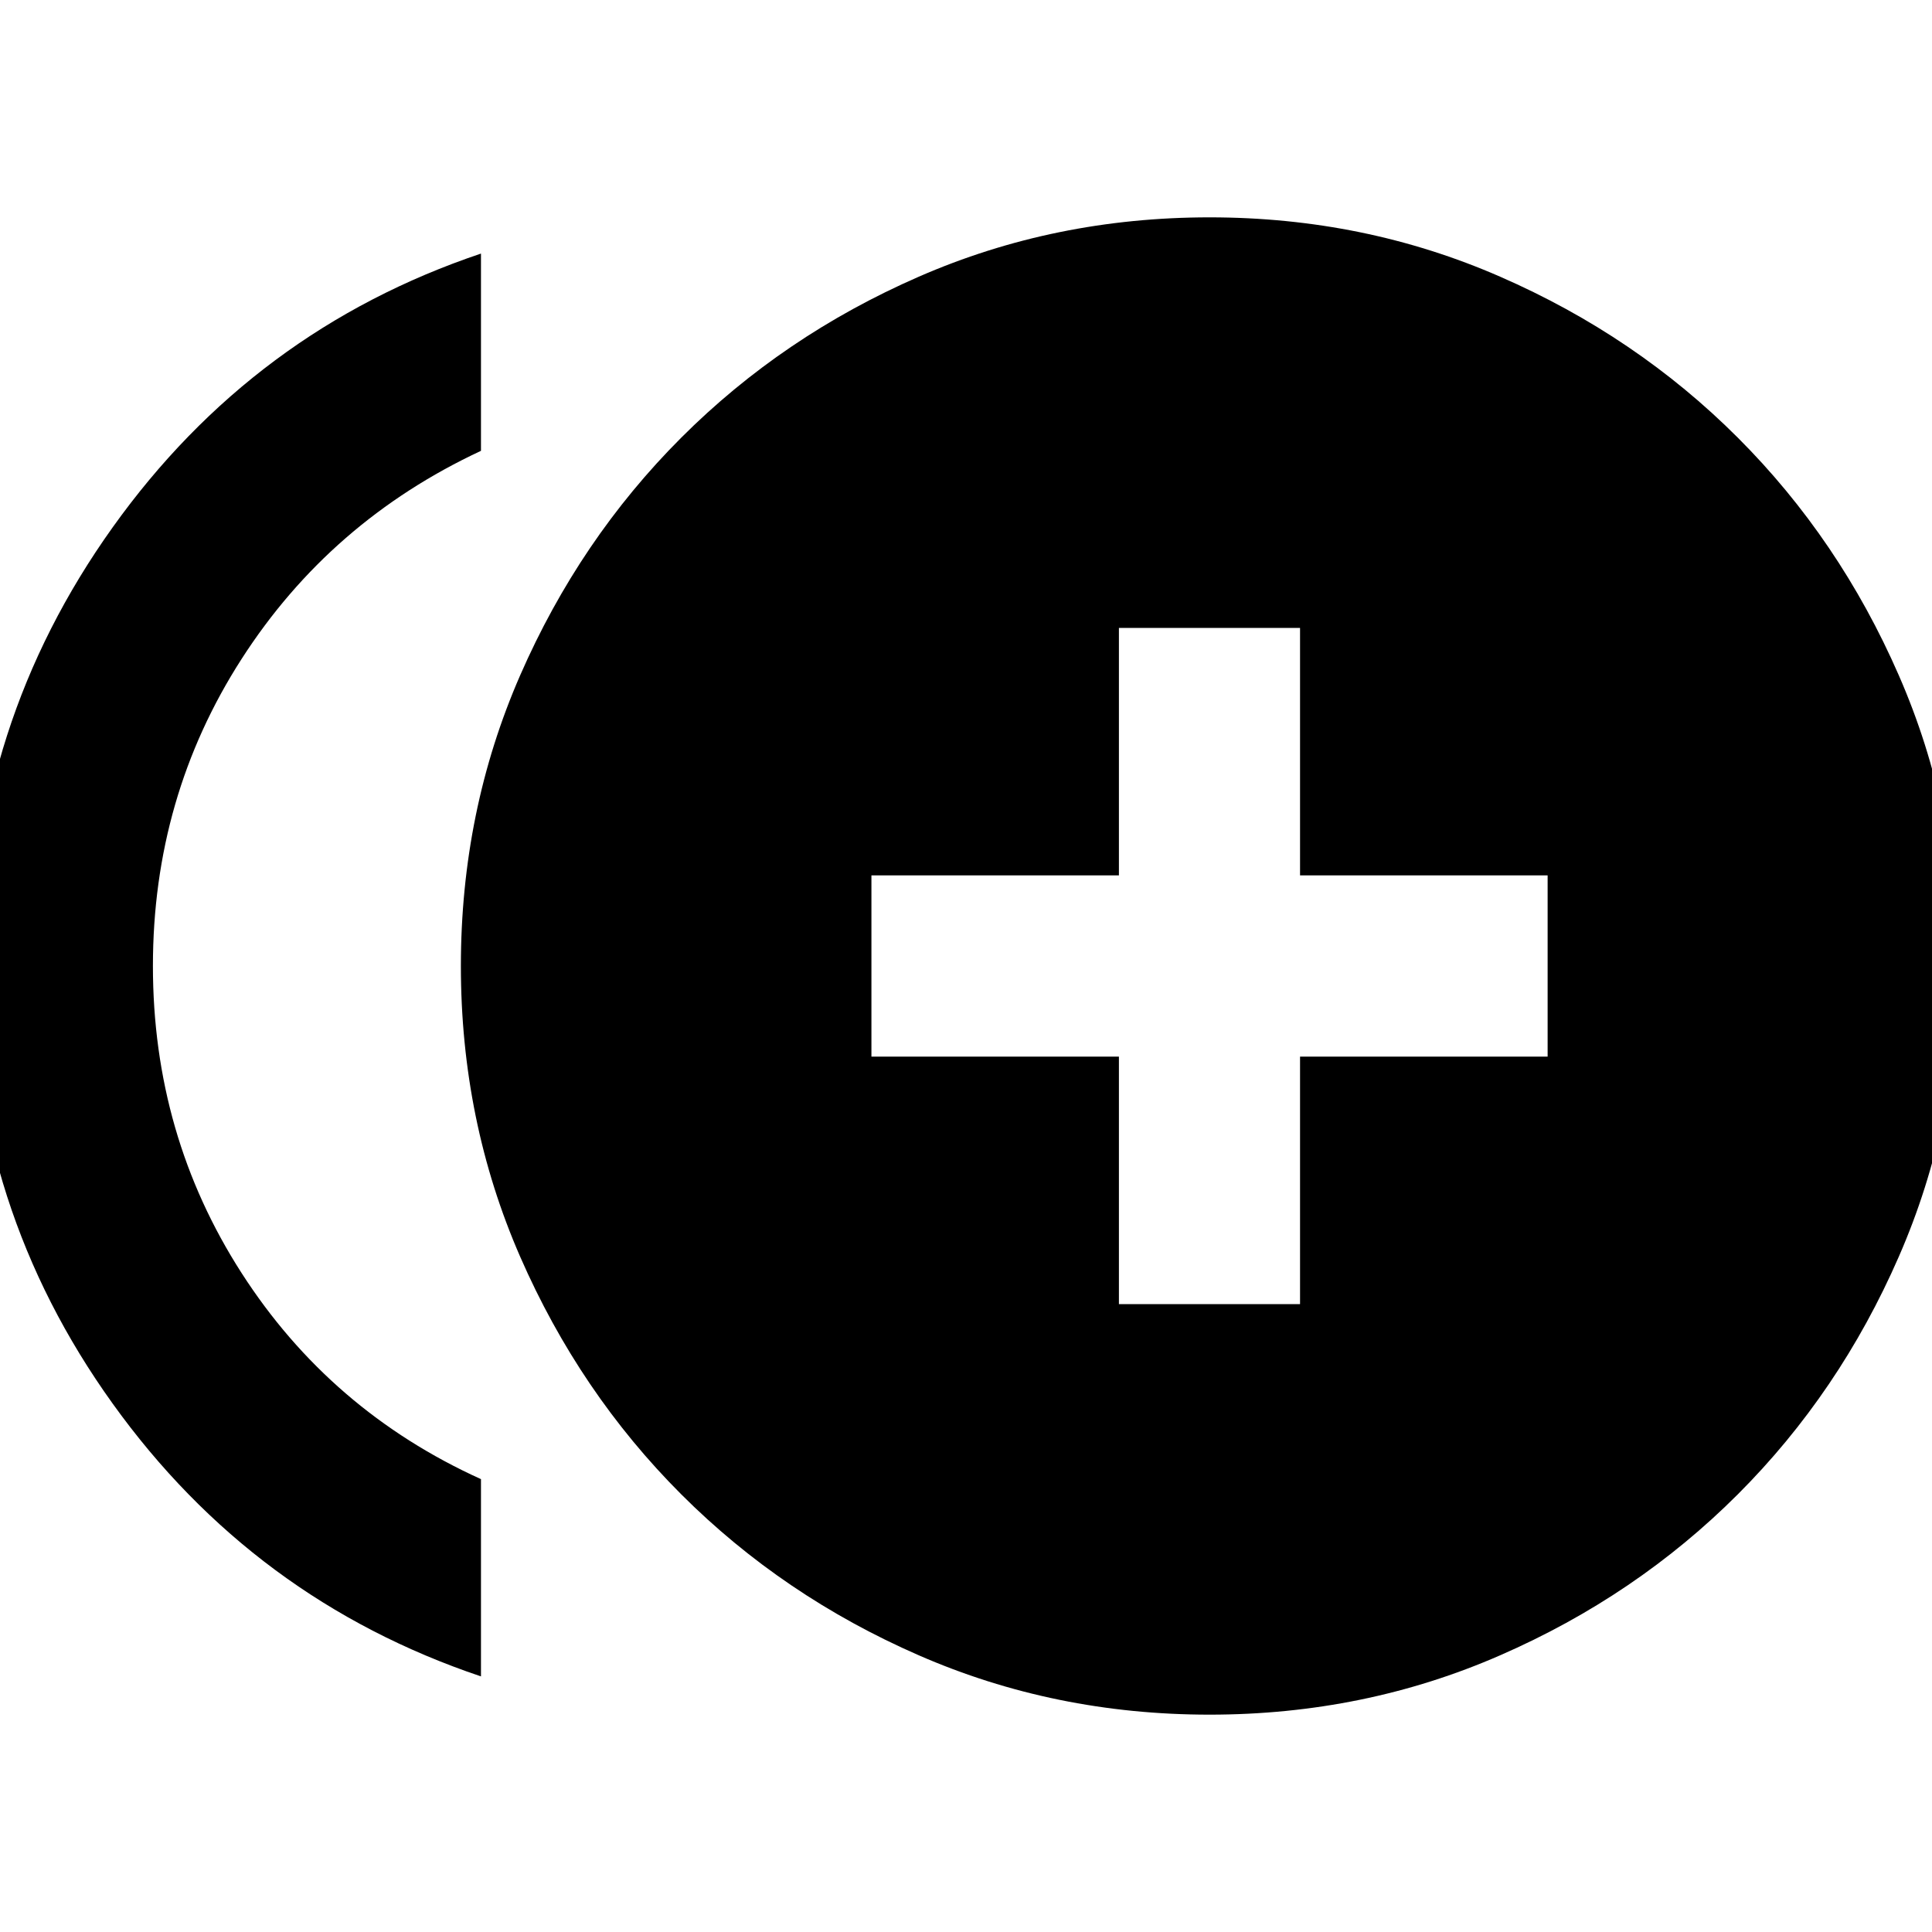 <svg xmlns="http://www.w3.org/2000/svg" height="20" width="20"><path d="M11.583 13.5H13.458V10.938H16.021V9.062H13.458V6.5H11.583V9.062H9.021V10.938H11.583ZM4.979 17.354Q2.625 16.562 1.167 14.531Q-0.292 12.5 -0.292 10Q-0.292 7.5 1.167 5.458Q2.625 3.417 4.979 2.625V4.667Q3.417 5.396 2.5 6.823Q1.583 8.25 1.583 10Q1.583 11.75 2.5 13.177Q3.417 14.604 4.979 15.312ZM12.521 17.75Q10.917 17.75 9.51 17.135Q8.104 16.521 7.052 15.469Q6 14.417 5.385 13.01Q4.771 11.604 4.771 10Q4.771 8.396 5.385 6.99Q6 5.583 7.052 4.531Q8.104 3.479 9.51 2.865Q10.917 2.25 12.521 2.25Q14.125 2.25 15.531 2.865Q16.938 3.479 17.99 4.531Q19.042 5.583 19.656 6.99Q20.271 8.396 20.271 10Q20.271 11.604 19.656 13.01Q19.042 14.417 17.99 15.469Q16.938 16.521 15.531 17.135Q14.125 17.75 12.521 17.75Z"/></svg>